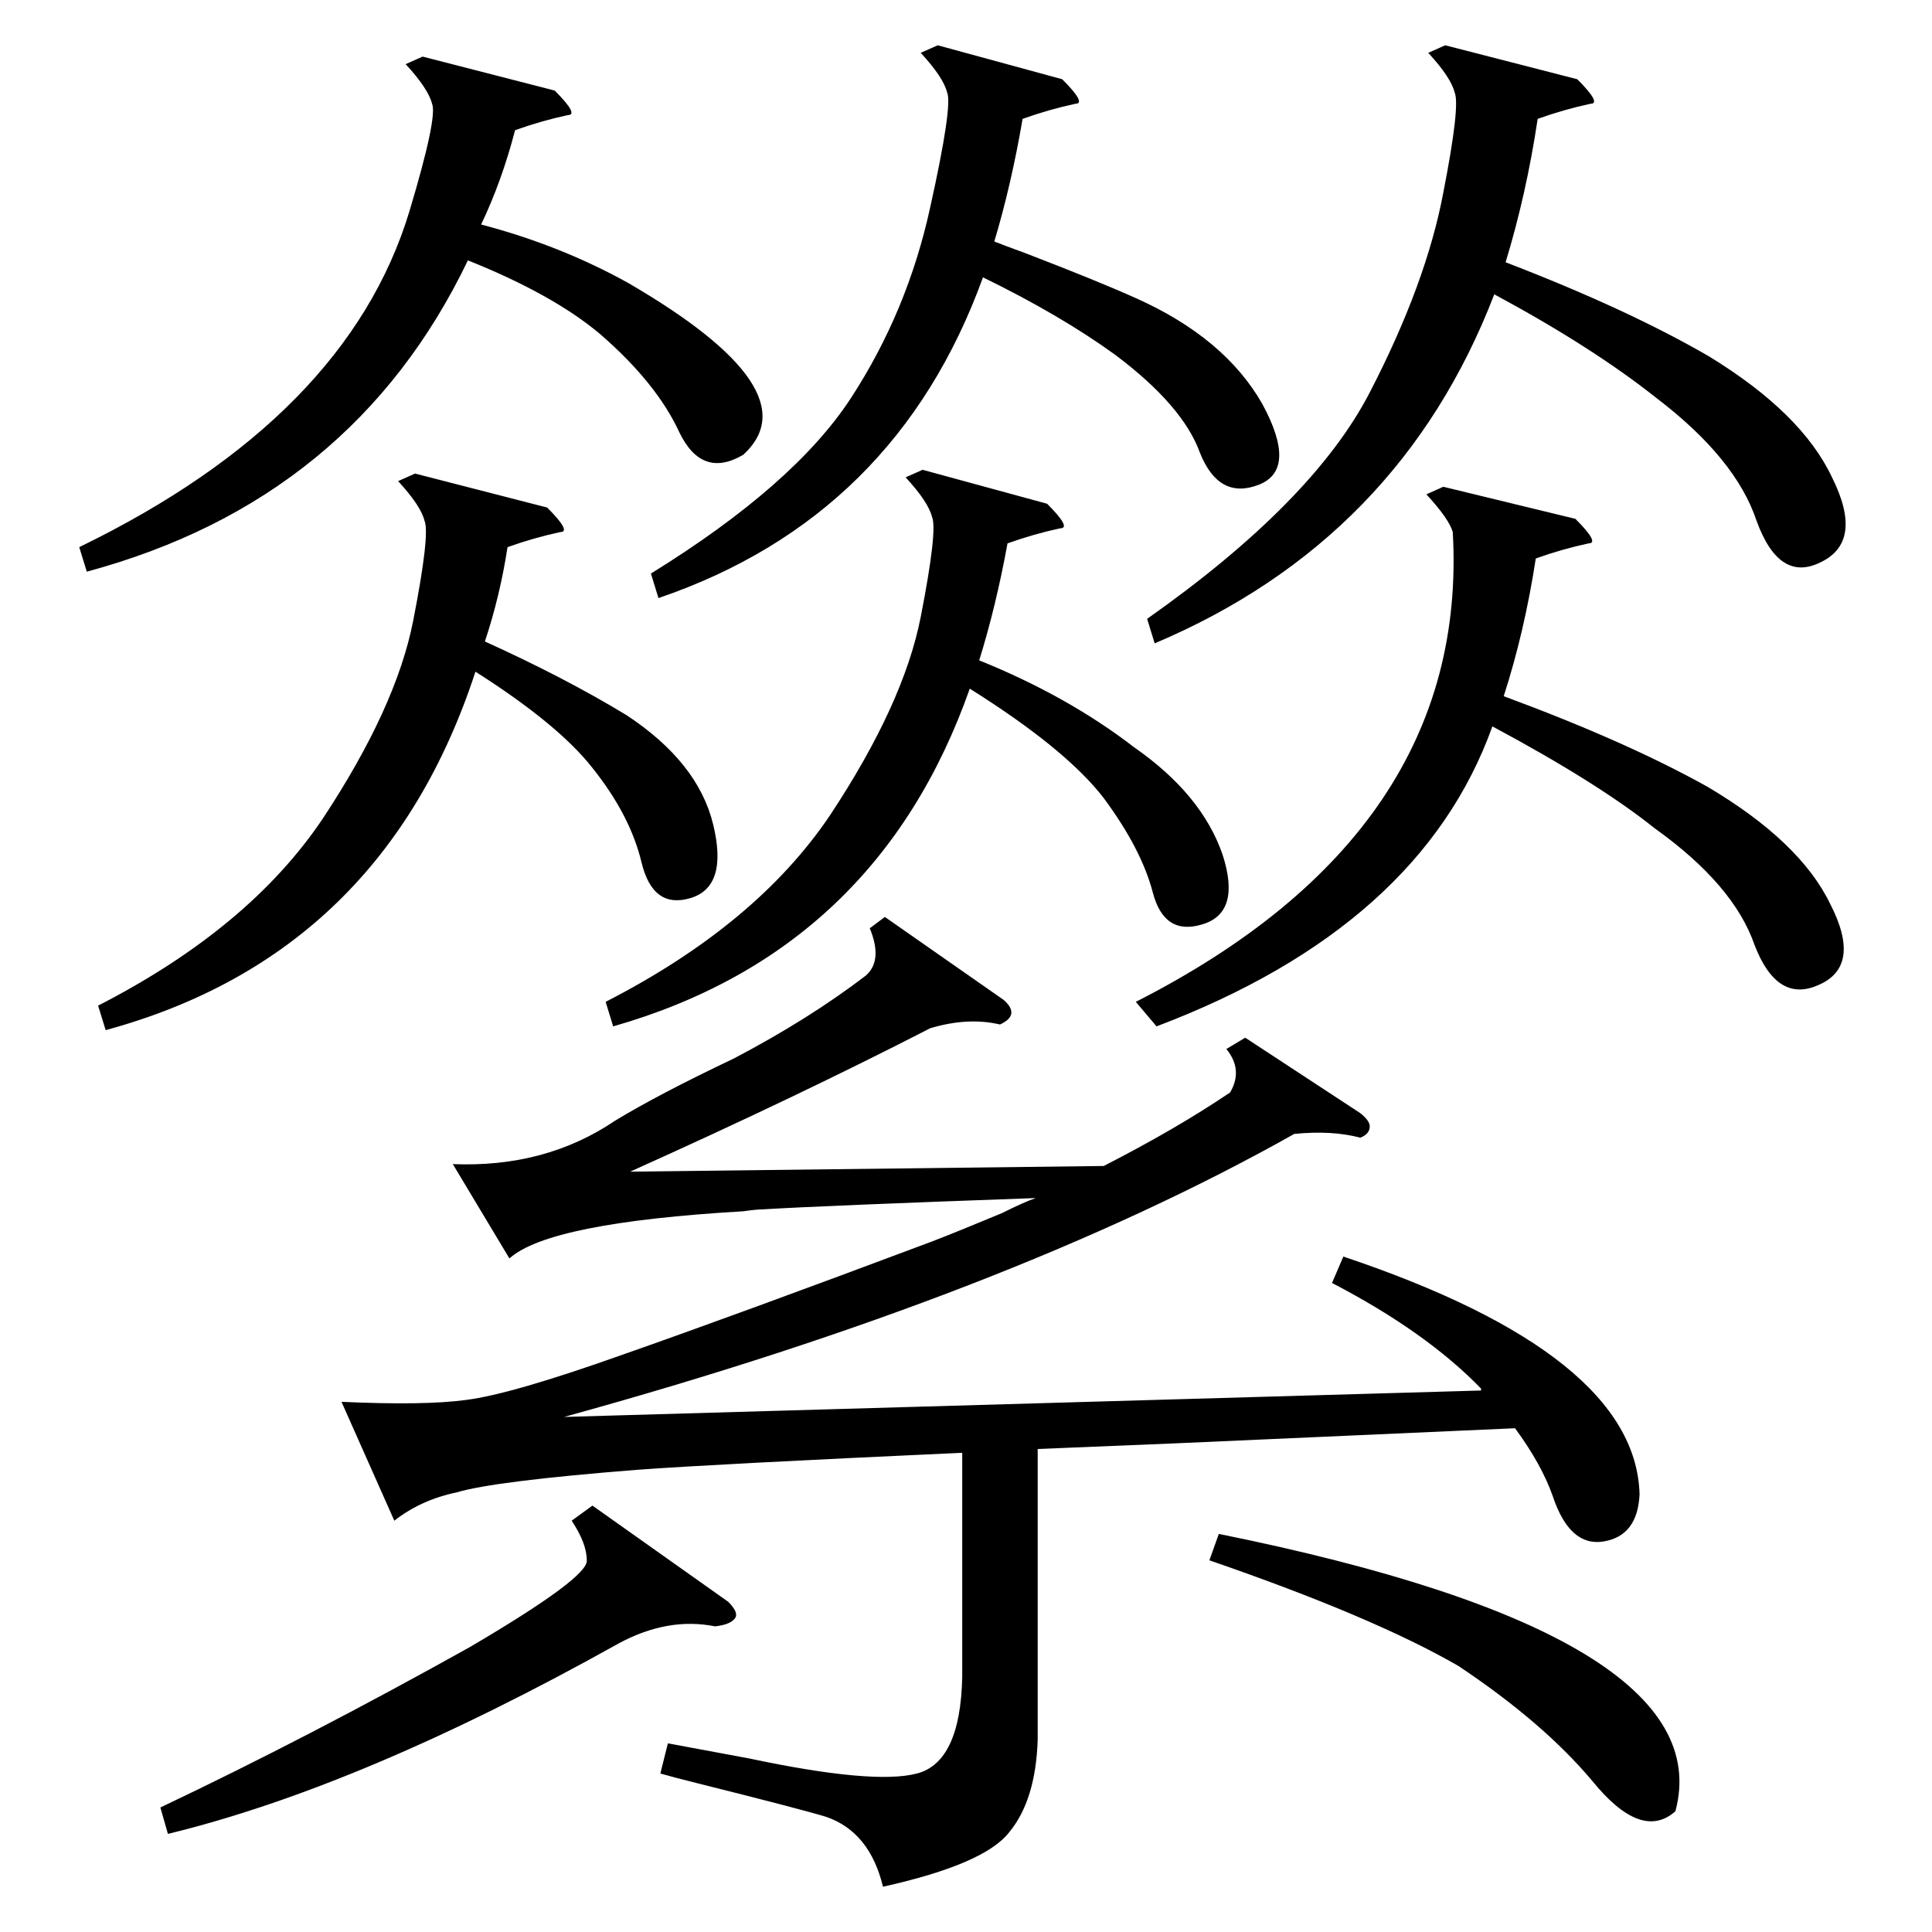 <?xml version="1.0" standalone="no"?>
<!DOCTYPE svg PUBLIC "-//W3C//DTD SVG 1.1//EN" "http://www.w3.org/Graphics/SVG/1.1/DTD/svg11.dtd" >
<svg xmlns="http://www.w3.org/2000/svg" xmlns:xlink="http://www.w3.org/1999/xlink" version="1.1" viewBox="0 -205 1024 1024">
  <g transform="matrix(1 0 0 -1 0 819)">
   <path fill="currentColor"
d="M706 344l6 14q155 -52 157 -126q-1 -22 -19 -25t-27 24q-6 17 -20 36q-67 -3 -180 -8q-50 -2 -73 -3v-154q-1 -32 -15 -49q-13 -17 -67 -29q-7 29 -30 37q-13 4 -69 18q-12 3 -19 5l4 16l43 -8q66 -14 89 -8t24 51v119q-131 -6 -172 -9q-76 -6 -96 -12q-19 -4 -33 -15
l-28 63q44 -2 66 1q24 3 83 24q60 21 164 60q13 5 37 15q12 6 18 8q-112 -4 -145 -6q-3 0 -10 -1q-103 -6 -124 -25l-30 50q49 -2 86 23q23 14 63 33q40 21 70 44q9 8 2 25l8 6l63 -44q9 -8 -2 -13q-17 4 -37 -2q-70 -36 -159 -76l251 3q39 20 67 39q7 12 -2 23l10 6l61 -40
q5 -4 5 -7q0 -4 -5 -6q-15 4 -35 2q-151 -85 -387 -150l486 14v1q-29 30 -79 56zM766 1000l70 -18q13 -13 7 -13q-14 -3 -28 -8q-6 -40 -17 -76q65 -25 108 -50q49 -30 65 -64q17 -34 -6 -45q-22 -11 -34 22q-11 33 -53 65q-34 27 -86 55q-50 -130 -180 -185l-4 13
q88 62 118 120t39 106q9 46 6 53q-2 8 -14 21zM765 766l70 -17q13 -13 7 -13q-14 -3 -28 -8q-6 -39 -17 -73q65 -24 108 -48q49 -29 65 -62q17 -33 -6 -43q-22 -10 -34 21q-11 32 -53 62q-30 24 -86 54q-38 -106 -178 -159l-11 13q177 90 168 249q-2 7 -14 20zM220 773
l70 -18q13 -13 7 -13q-14 -3 -28 -8q-4 -26 -12 -50q42 -19 75 -39q38 -25 46 -58t-12 -39t-26 19t-26 50q-18 23 -62 51q-49 -150 -196 -190l-4 13q80 41 119 99q39 59 48 105t6 53q-2 8 -14 21zM224 994l70 -18q13 -13 7 -13q-14 -3 -28 -8q-7 -27 -18 -50q42 -11 78 -31
q98 -57 61 -91q-22 -13 -34 12q-12 26 -42 52q-25 21 -70 39q-61 -127 -202 -165l-4 13q142 69 175 178q15 50 12 57q-2 8 -14 21zM497 1000l66 -18q13 -13 7 -13q-14 -3 -28 -8q-6 -35 -15 -65q5 -2 16 -6q39 -15 59 -24q47 -21 67 -56q19 -35 -2 -43t-31 17q-9 25 -45 52
q-29 21 -70 41q-46 -127 -172 -170l-4 13q76 47 106 93t42 101q12 54 9 61q-2 8 -14 21zM489 775l66 -18q13 -13 7 -13q-14 -3 -28 -8q-6 -33 -15 -62q47 -19 82 -46q36 -25 47 -57q10 -31 -11 -37q-20 -6 -26 17t-26 50q-20 26 -71 58q-49 -139 -189 -179l-4 13
q80 41 119 99q39 59 48 105t6 53q-2 8 -14 21zM314 226l72 -51q5 -5 4 -8q-2 -4 -11 -5q-25 5 -51 -9q-136 -76 -239 -101l-4 14q78 37 164 85q63 37 62 46q0 9 -8 21zM641 197l5 14q267 -54 242 -147q-18 -16 -44 16q-26 31 -71 61q-45 26 -132 56z" />
  </g>

</svg>
